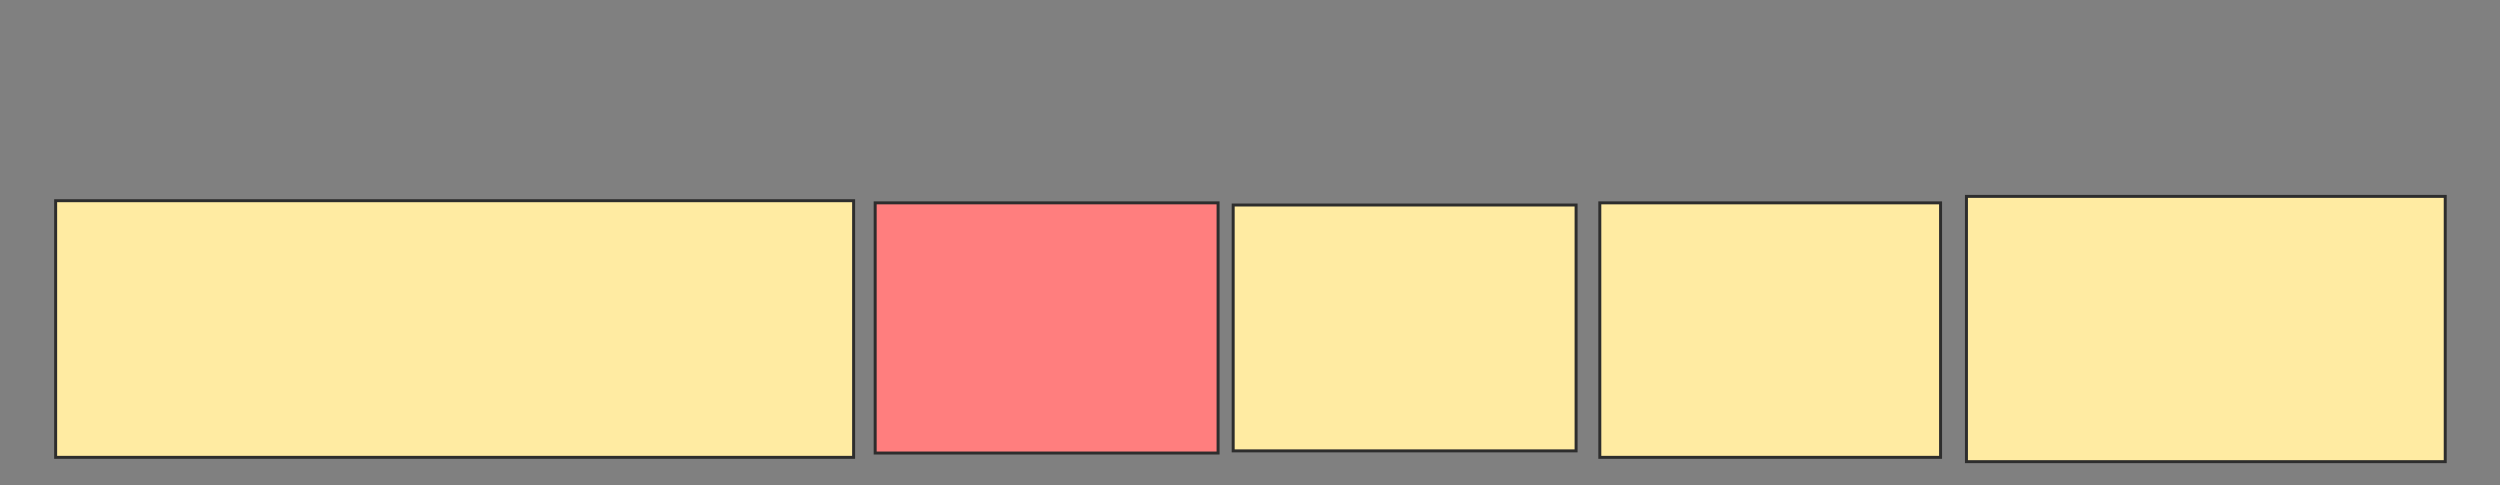 <svg xmlns="http://www.w3.org/2000/svg" width="840" height="163">
 <rect width="100%" height="100%" fill="#808080" stroke="none"/>
 <!-- Created with Image Occlusion Enhanced -->
 <g>
  <title>Labels</title>
 </g>
 <g>
  <title>Masks</title>
  <rect id="8b7da4018e1946e7b9cc7e152a6957bd-ao-1" height="86.232" width="268.116" y="67.435" x="18.696" stroke="#2D2D2D" fill="#FFEBA2"/>
  <rect id="8b7da4018e1946e7b9cc7e152a6957bd-ao-2" height="84.058" width="115.217" y="68.159" x="294.058" stroke="#2D2D2D" fill="#FF7E7E" class="qshape"/>
  <rect id="8b7da4018e1946e7b9cc7e152a6957bd-ao-3" height="82.609" width="115.217" y="68.884" x="414.348" stroke="#2D2D2D" fill="#FFEBA2"/>
  <rect id="8b7da4018e1946e7b9cc7e152a6957bd-ao-4" height="85.507" width="114.493" y="68.159" x="537.536" stroke="#2D2D2D" fill="#FFEBA2"/>
  <rect id="8b7da4018e1946e7b9cc7e152a6957bd-ao-5" height="89.13" width="160.87" y="65.986" x="660.725" stroke="#2D2D2D" fill="#FFEBA2"/>
 </g>
</svg>